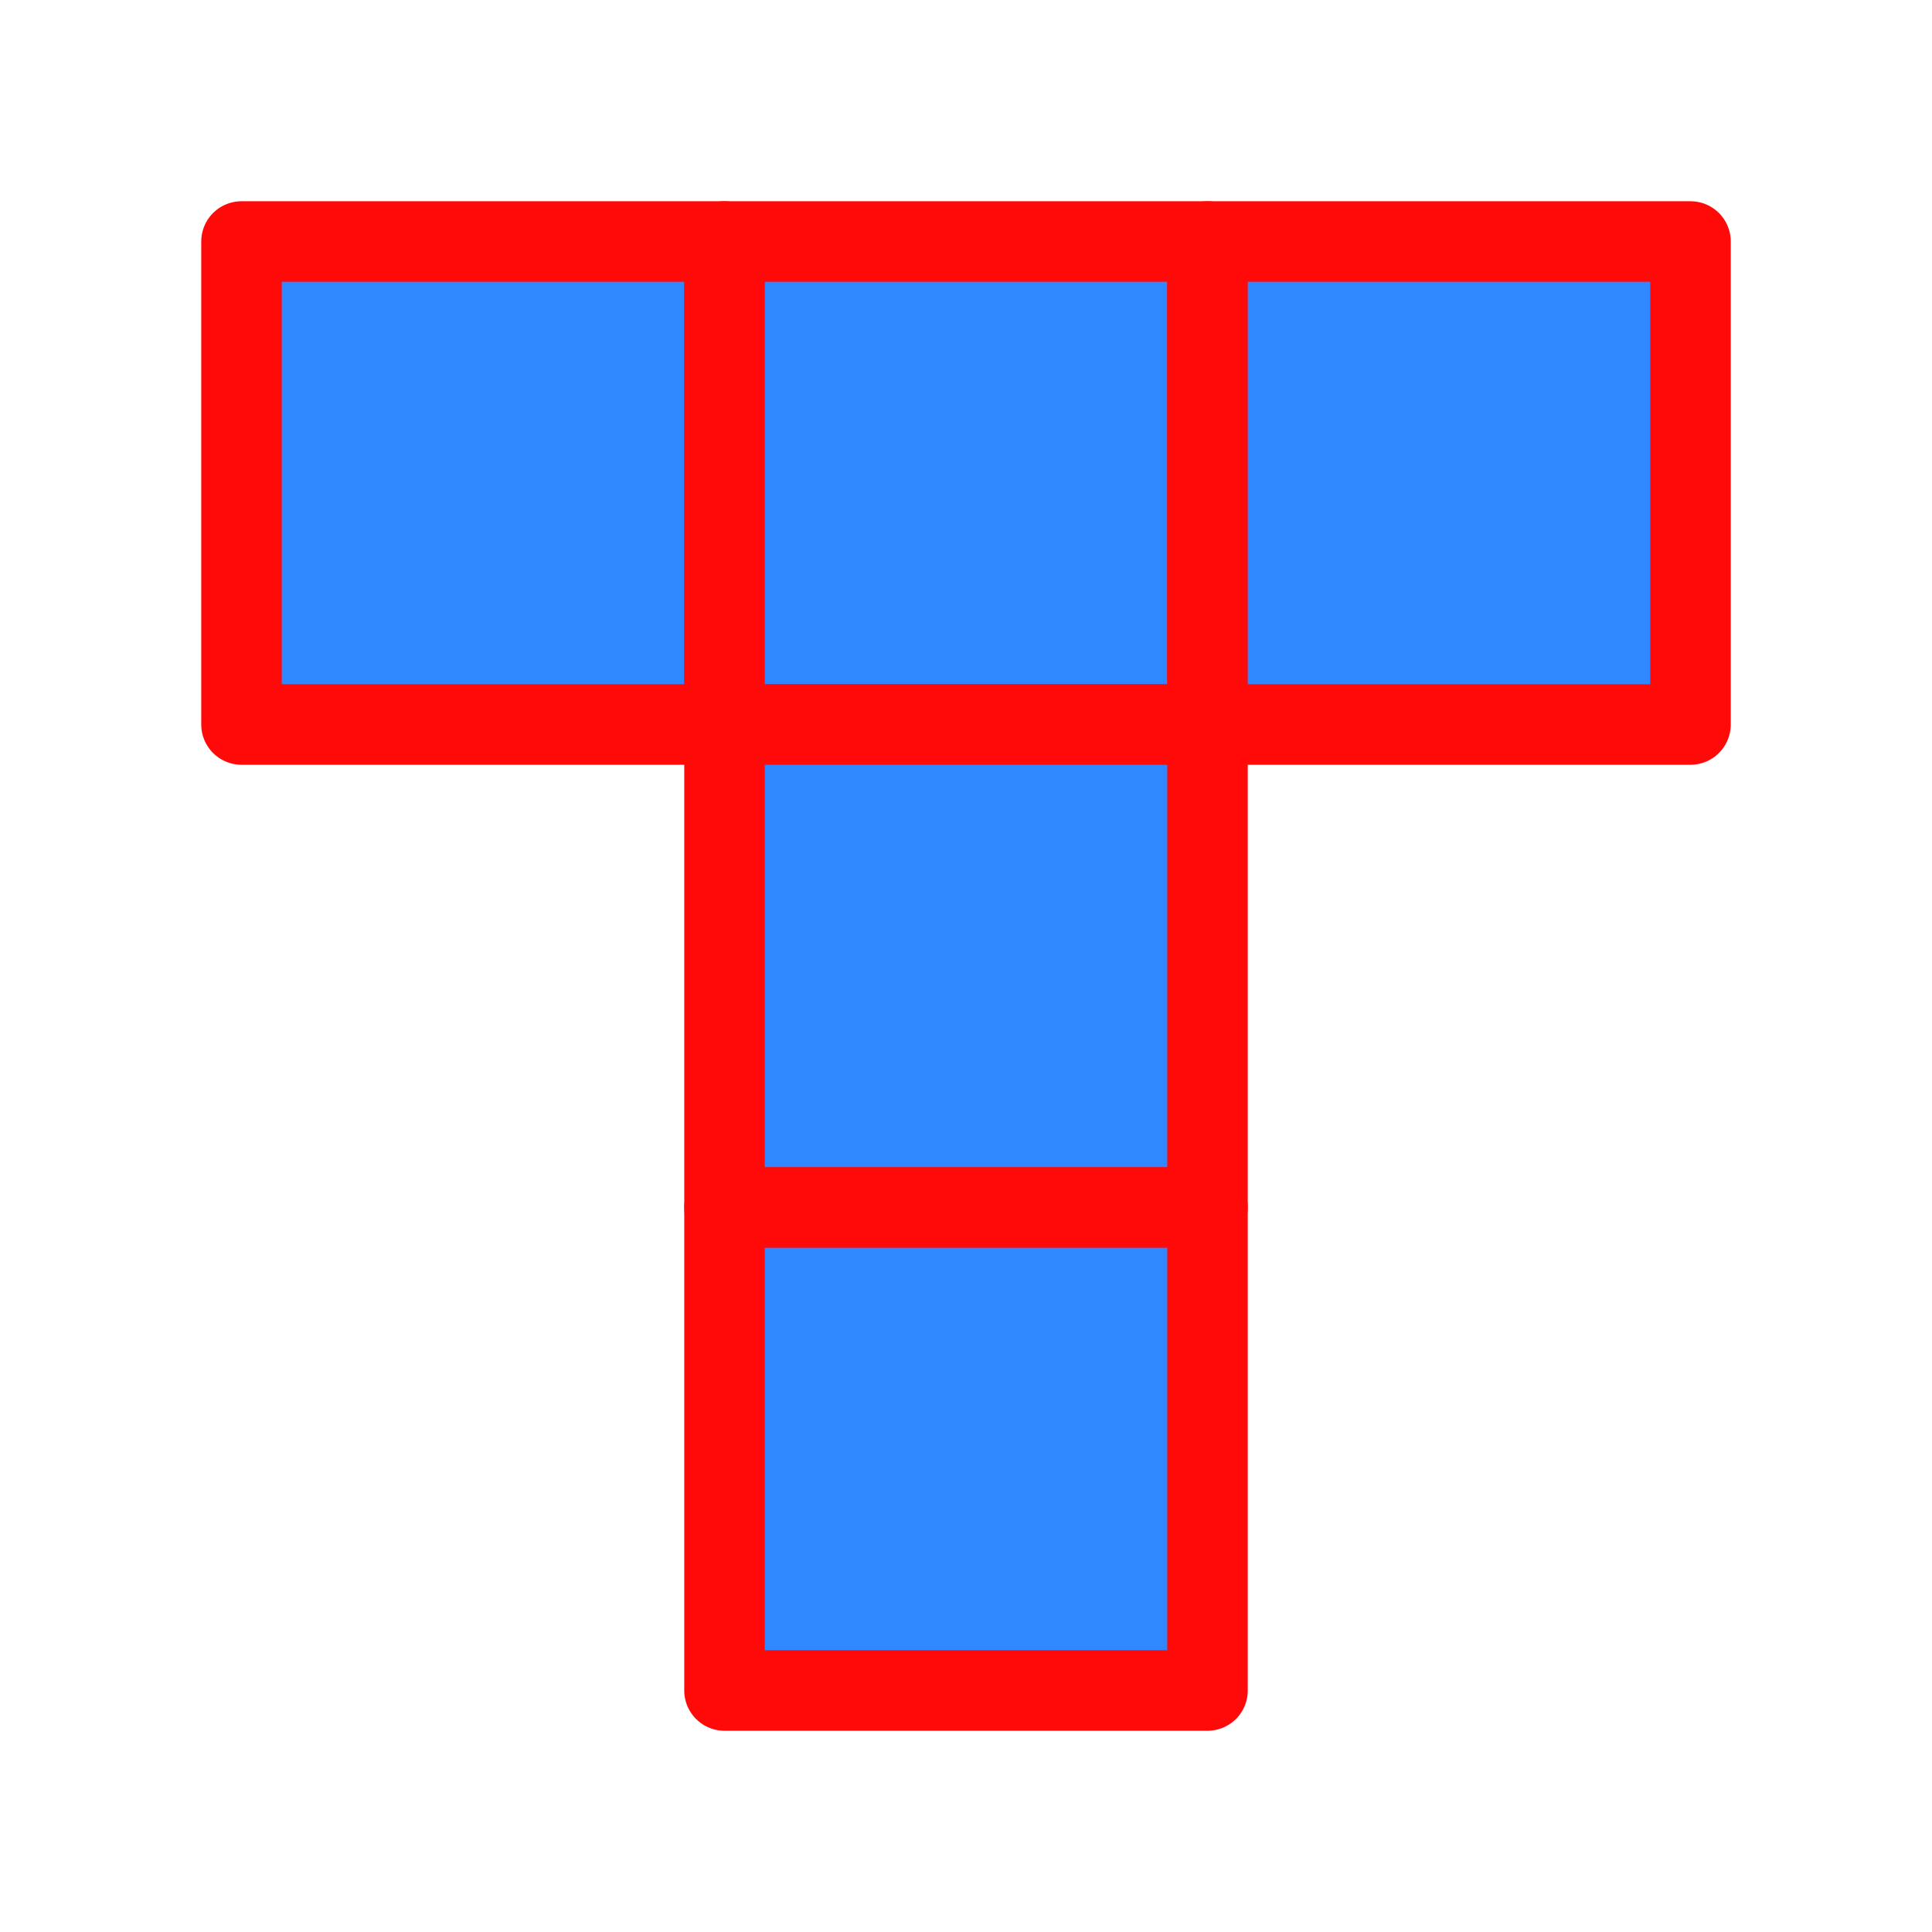 <?xml version="1.0" encoding="UTF-8"?><svg width="24" height="24" viewBox="0 0 48 48" fill="none" xmlns="http://www.w3.org/2000/svg"><path d="M6 6H18V18H6V6Z" fill="#2F88FF" stroke="#FF0909" stroke-width="2" stroke-linecap="round" stroke-linejoin="round"/><path d="M18 6H30V18H18V6Z" fill="#2F88FF" stroke="#FF0909" stroke-width="2" stroke-linecap="round" stroke-linejoin="round"/><path d="M18 18H30V30H18V18Z" fill="#2F88FF" stroke="#FF0909" stroke-width="2" stroke-linecap="round" stroke-linejoin="round"/><path d="M18 30H30V42H18V30Z" fill="#2F88FF" stroke="#FF0909" stroke-width="2" stroke-linecap="round" stroke-linejoin="round"/><path d="M30 6H42V18H30V6Z" fill="#2F88FF" stroke="#FF0909" stroke-width="2" stroke-linecap="round" stroke-linejoin="round"/></svg>